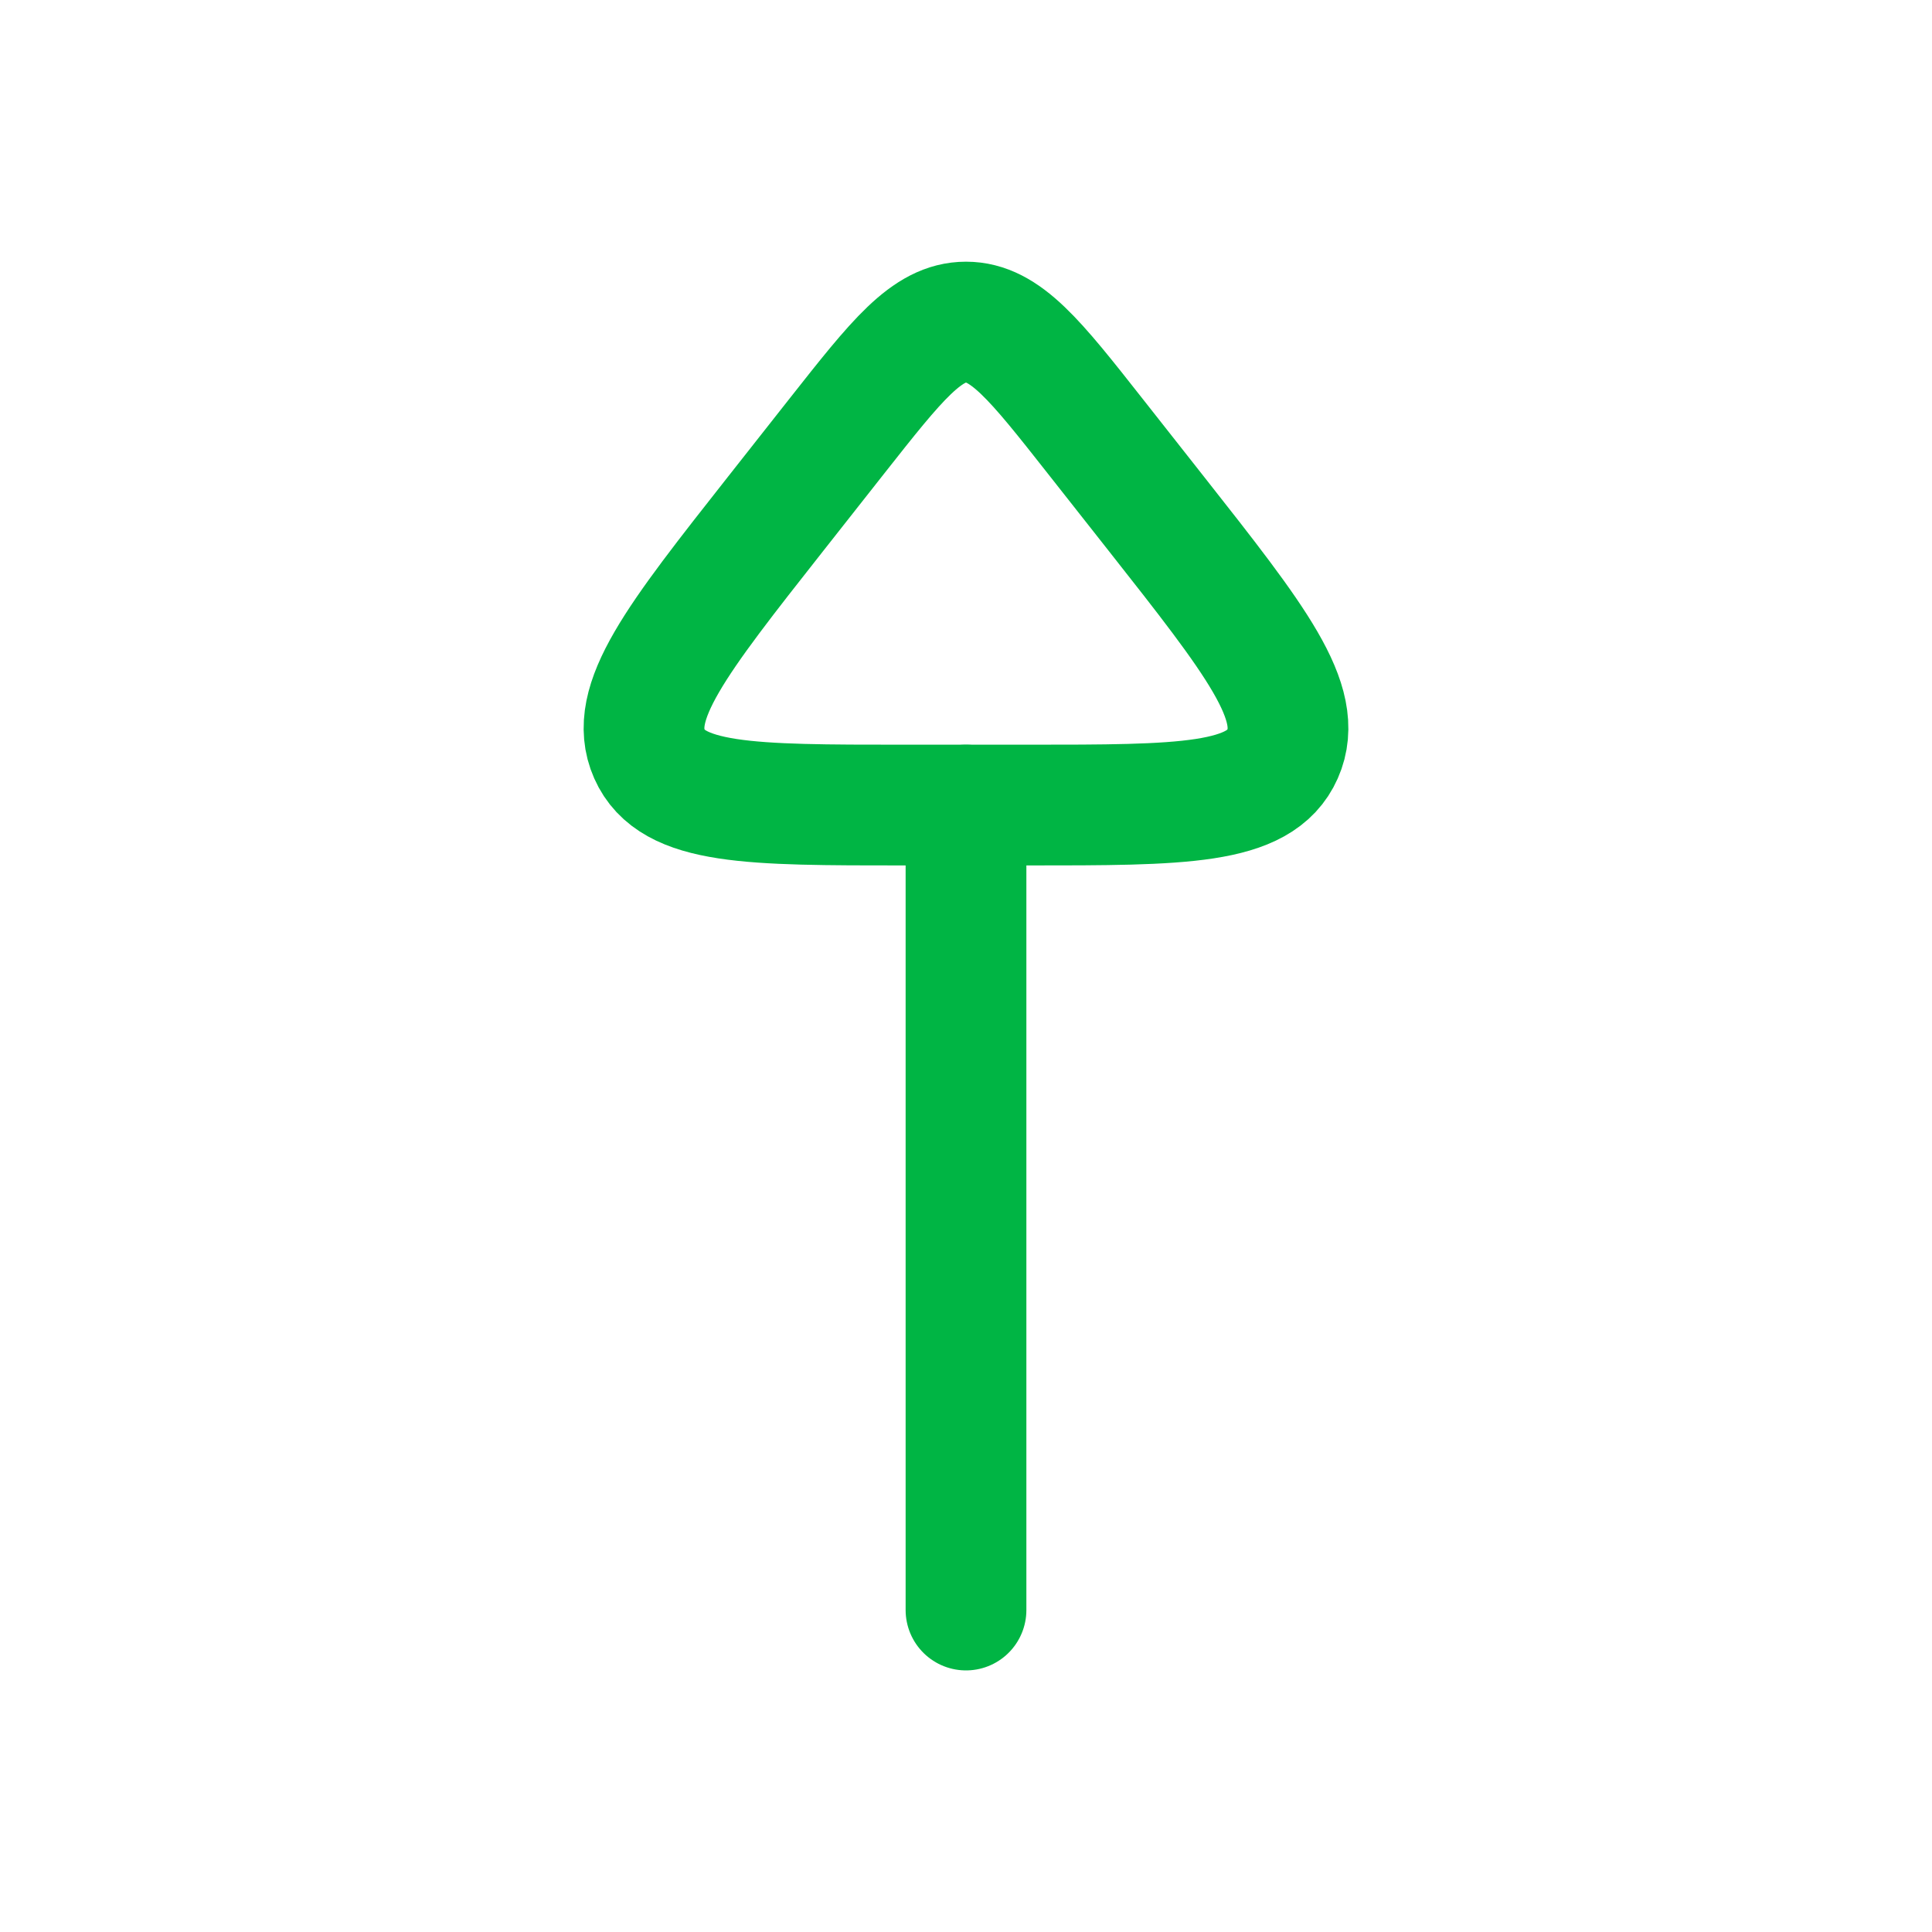 <svg width="20" height="20" viewBox="0 0 20 20" fill="none" xmlns="http://www.w3.org/2000/svg">
<path d="M10 8.334L10 16.667" stroke="#00B544" stroke-width="1.25" stroke-linecap="round" stroke-linejoin="round"/>
<path d="M11.335 4.512L11.97 5.318C12.998 6.623 13.512 7.275 13.277 7.805C13.043 8.334 12.24 8.334 10.634 8.334H9.366C7.76 8.334 6.957 8.334 6.723 7.805C6.488 7.275 7.002 6.623 8.03 5.318L8.665 4.512C9.284 3.727 9.593 3.334 10 3.334C10.407 3.334 10.717 3.727 11.335 4.512Z" stroke="#00B544" stroke-width="1.25" stroke-linecap="round" stroke-linejoin="round"/>
</svg>
